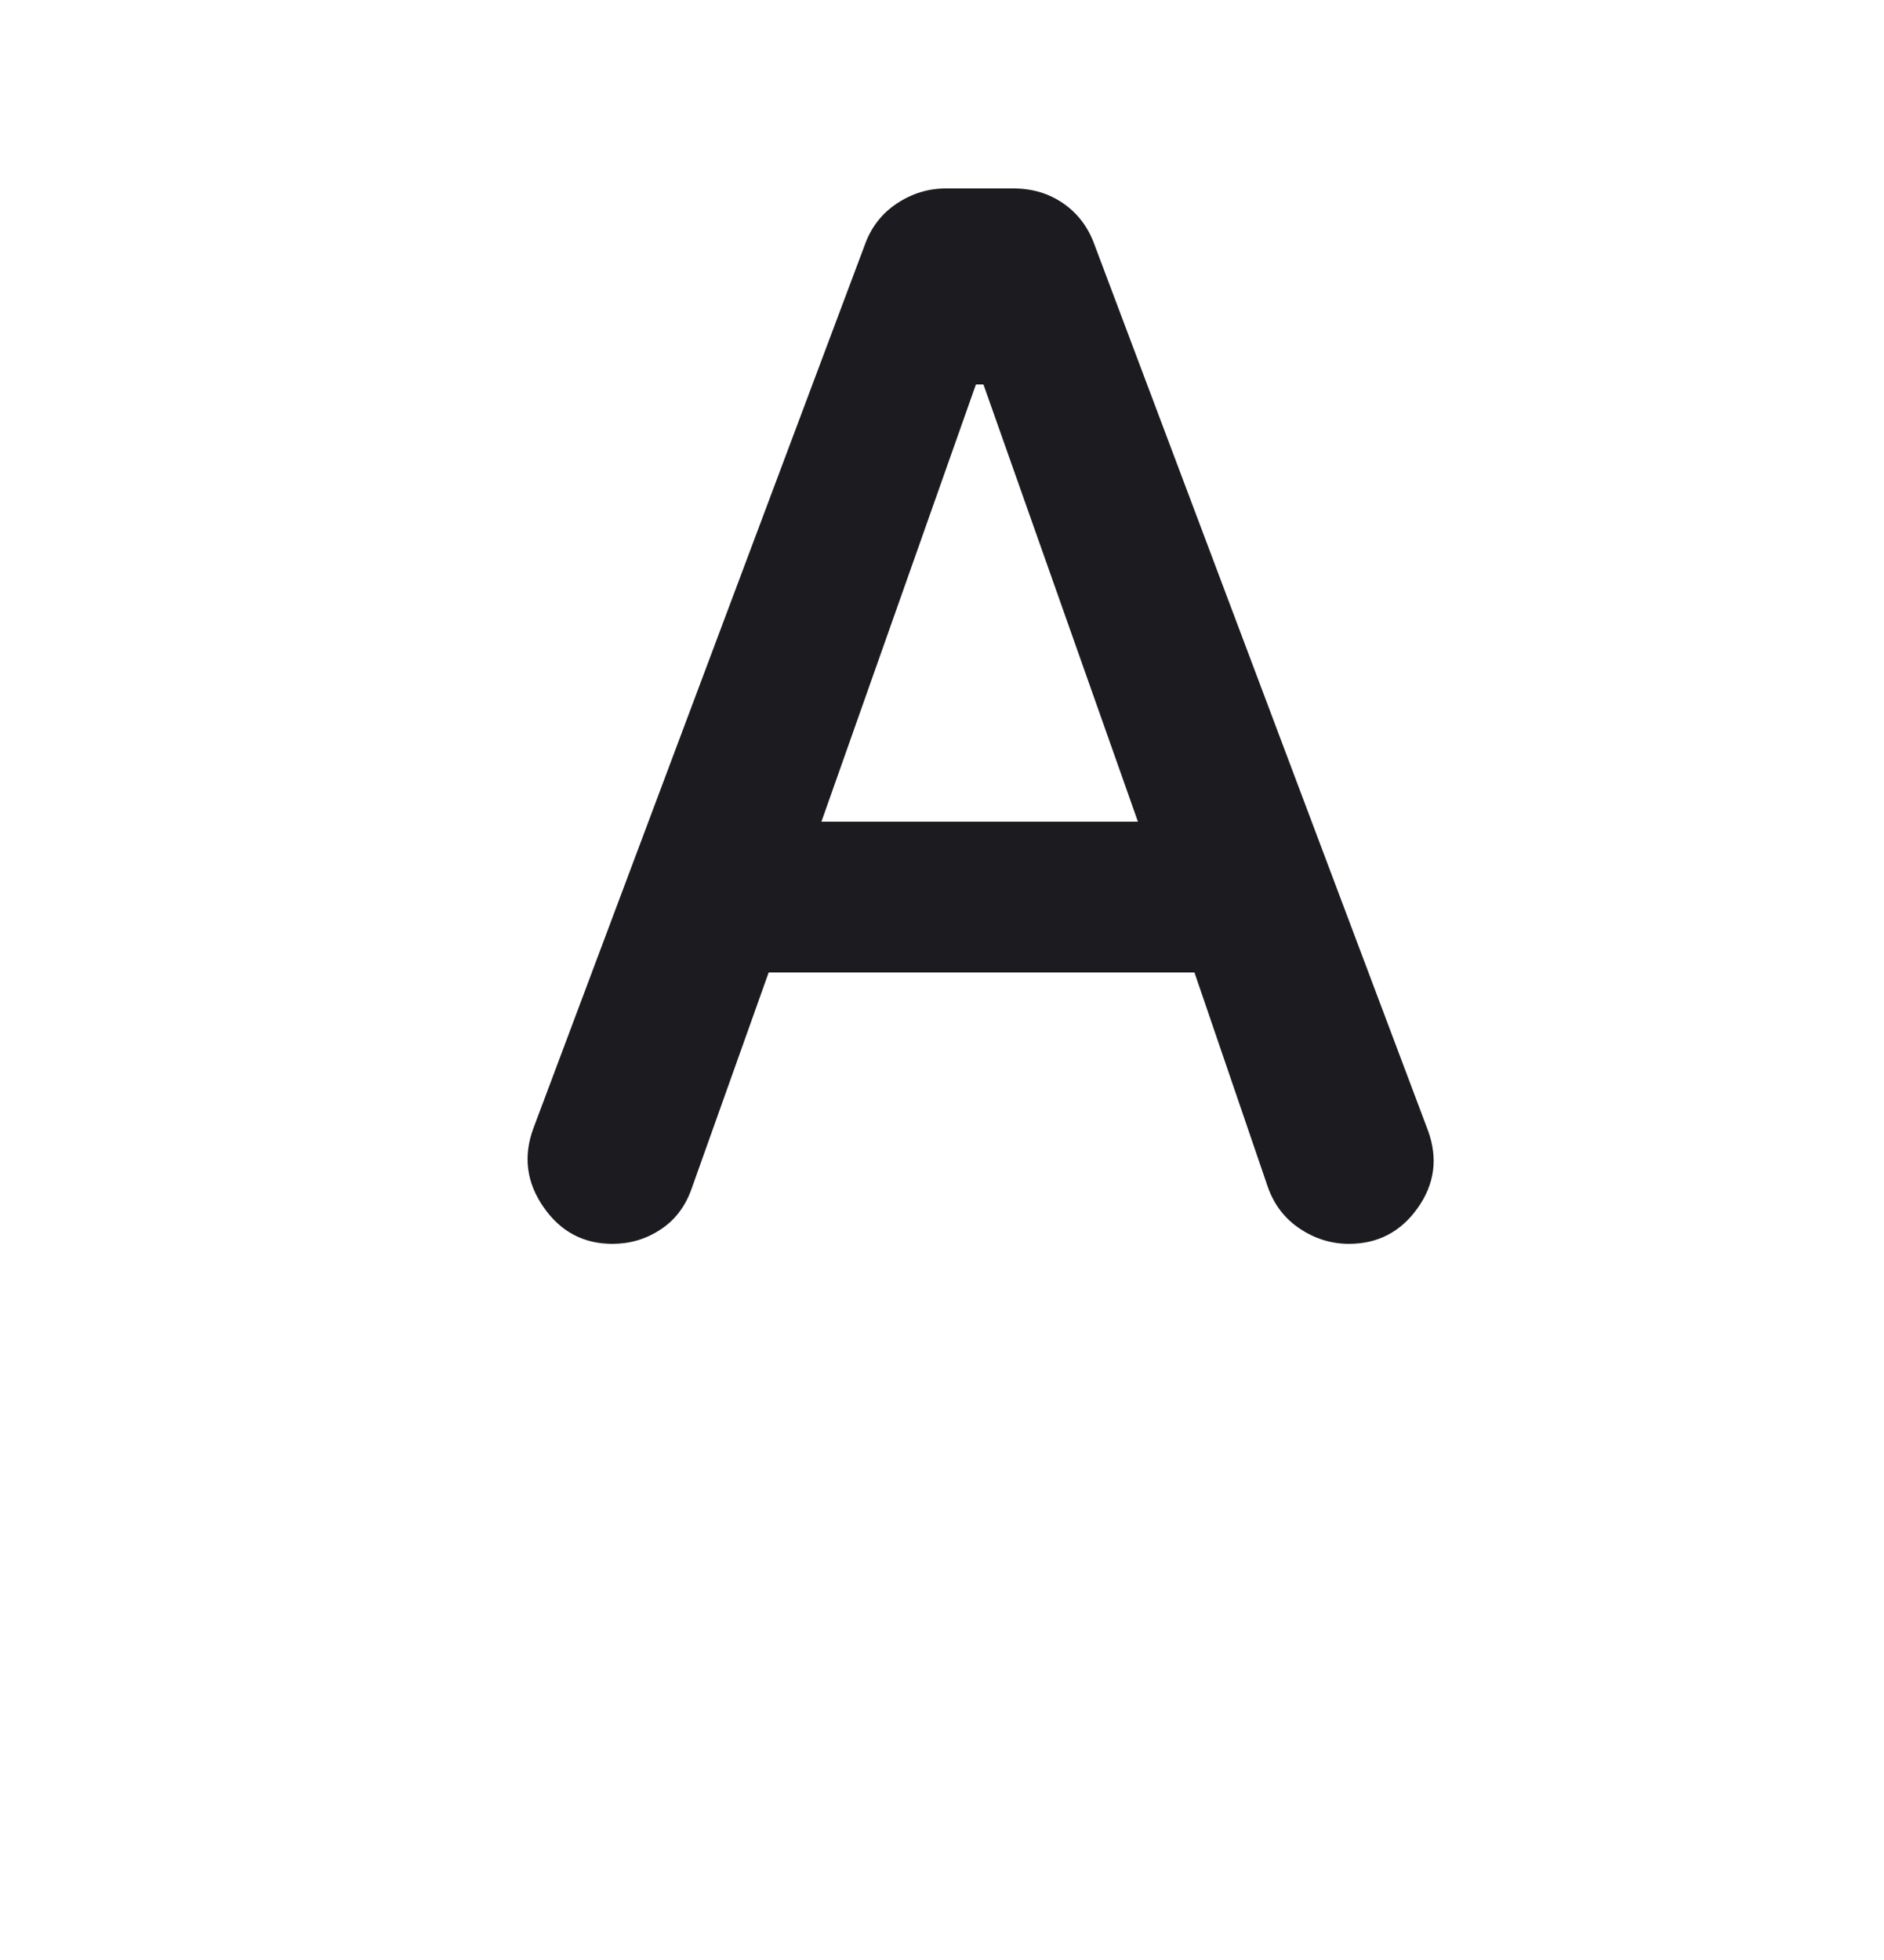 <svg width="25" height="26" viewBox="0 0 25 26" fill="none" xmlns="http://www.w3.org/2000/svg">
<path d="M8.125 16.5C7.742 16.5 7.437 16.337 7.212 16.012C6.987 15.688 6.942 15.342 7.075 14.975L11.475 3.25C11.558 3.017 11.7 2.833 11.9 2.7C12.1 2.567 12.317 2.5 12.55 2.5H13.45C13.7 2.5 13.921 2.567 14.112 2.7C14.304 2.833 14.442 3.017 14.525 3.25L18.95 15C19.083 15.367 19.037 15.708 18.812 16.025C18.587 16.342 18.283 16.5 17.9 16.5C17.667 16.5 17.45 16.433 17.25 16.3C17.05 16.167 16.908 15.983 16.825 15.75L15.85 12.9H10.2L9.175 15.775C9.092 16.008 8.954 16.188 8.762 16.312C8.571 16.438 8.358 16.5 8.125 16.5ZM10.9 10.9H15.1L13.05 5.1H12.95L10.9 10.9Z" fill="#1C1B1F"/>
</svg>

